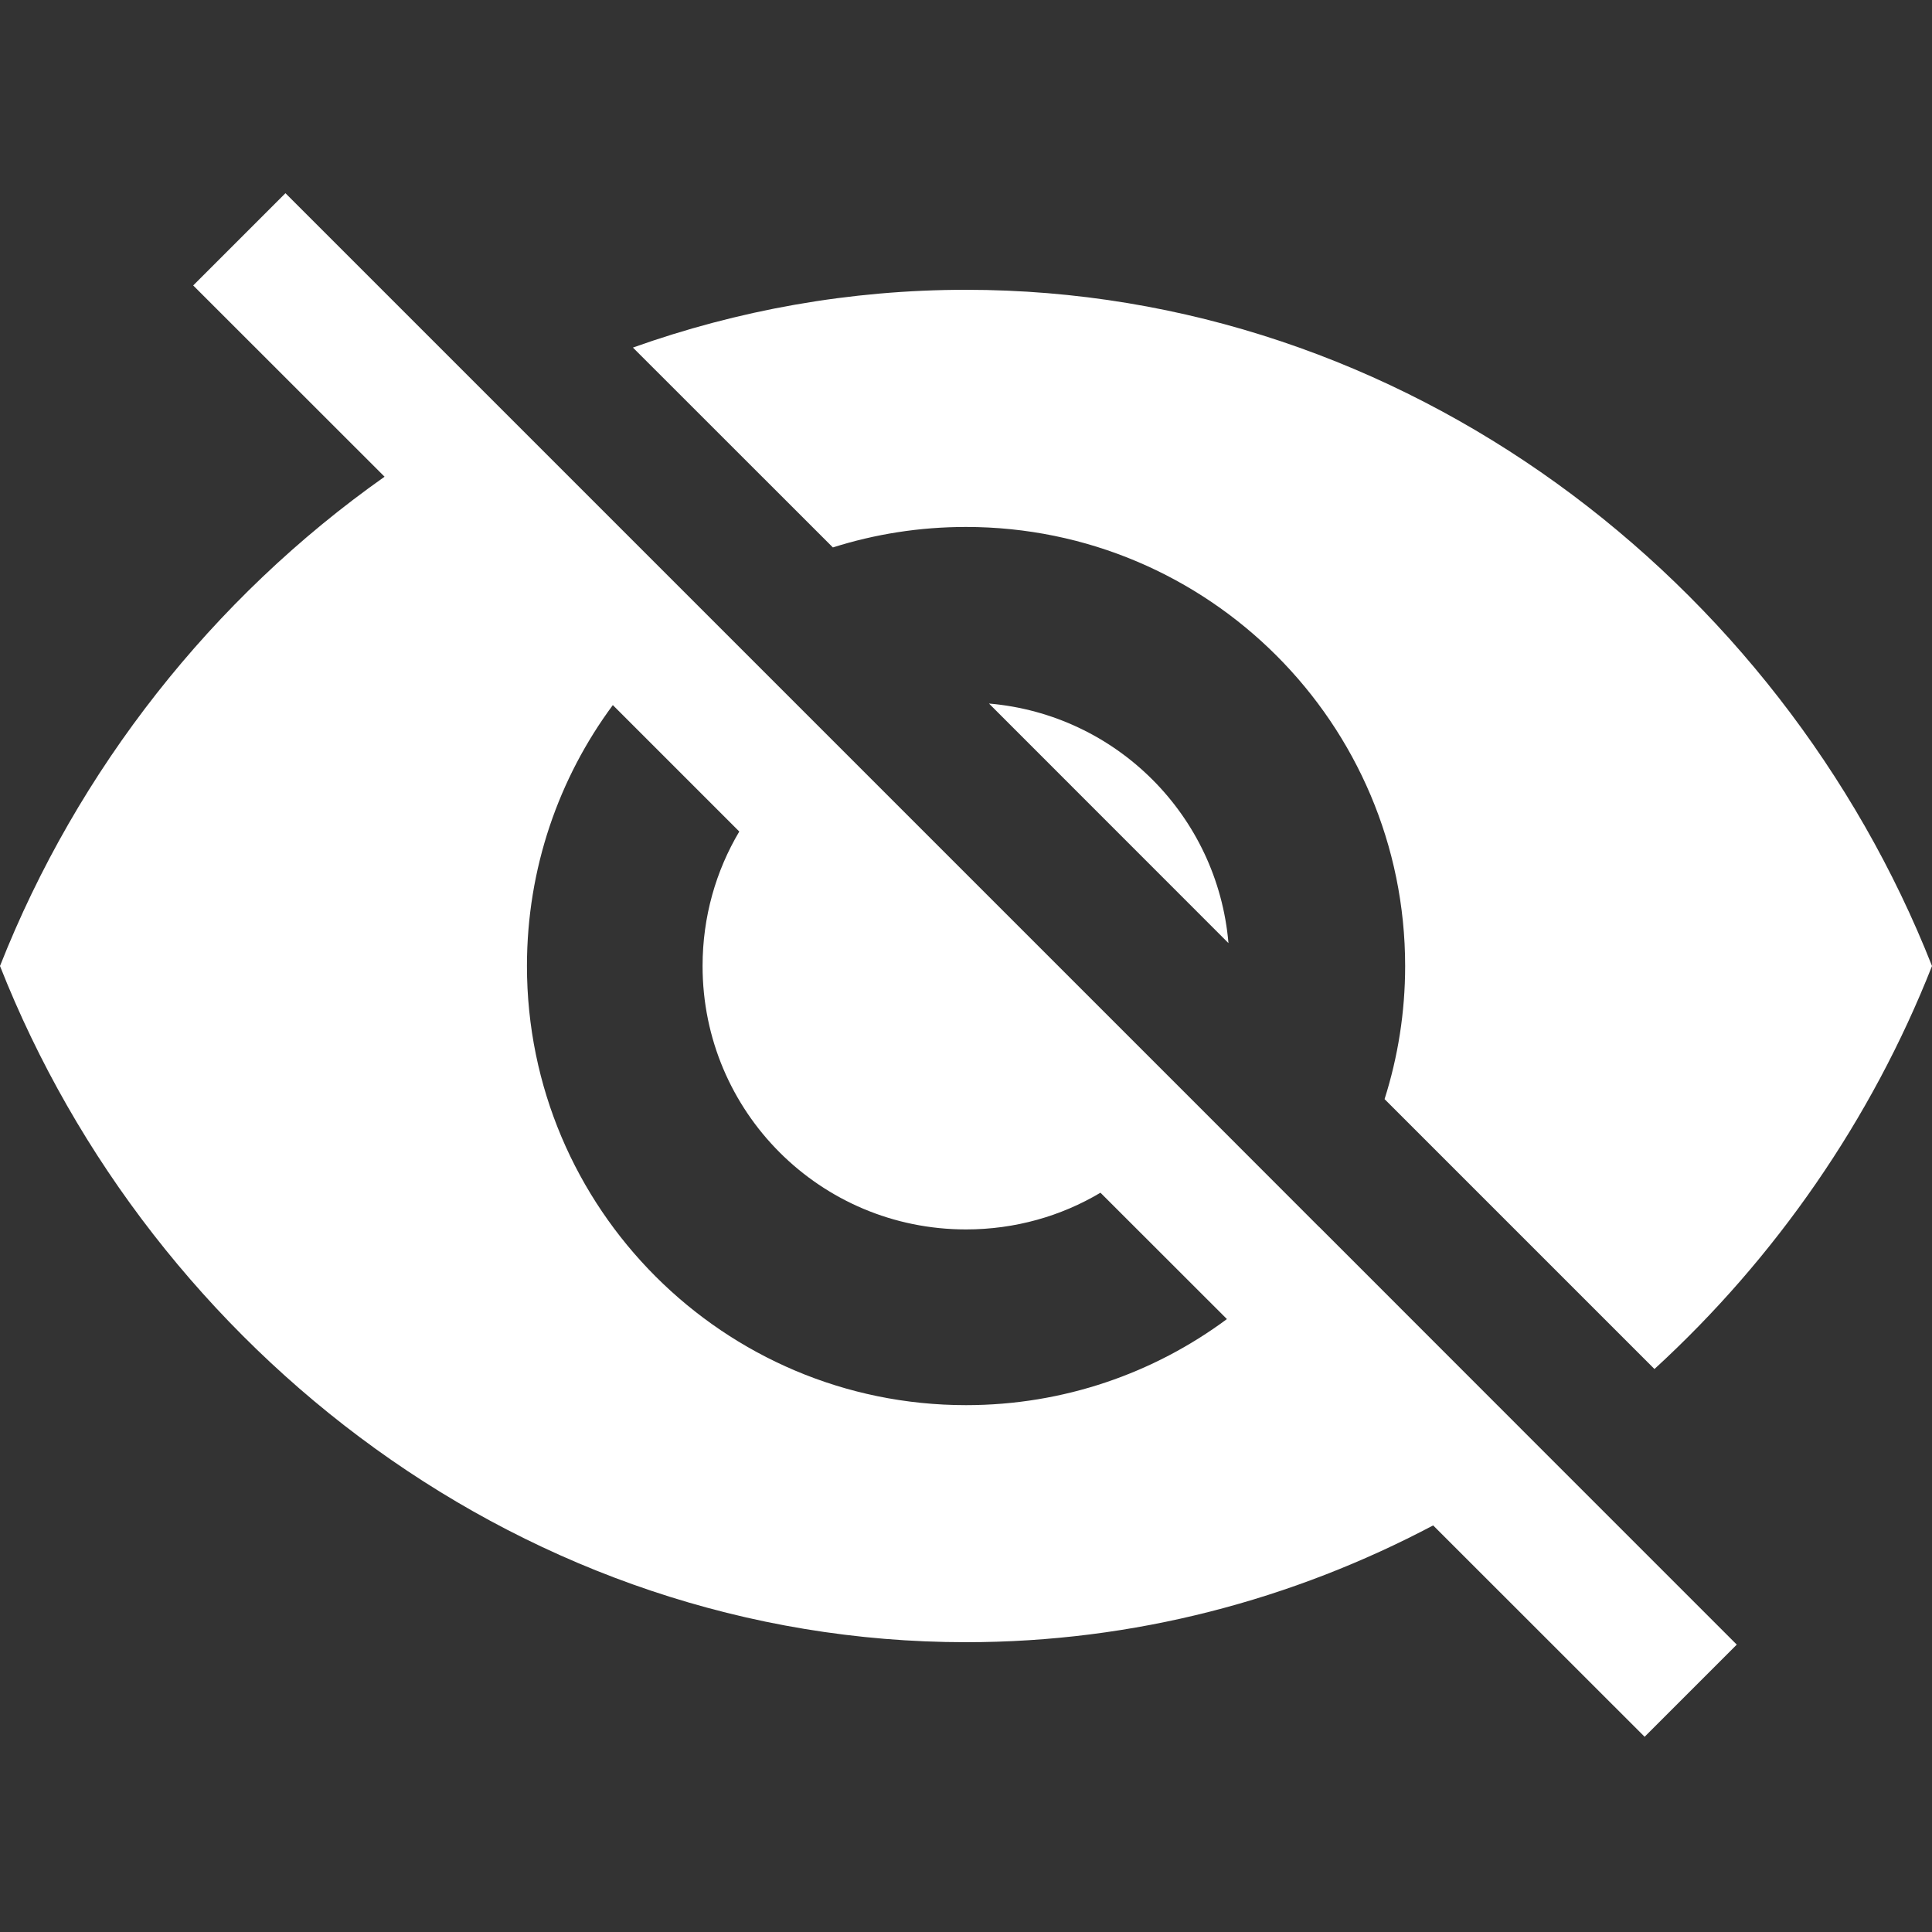 <svg width="20" height="20" viewBox="0 0 20 20" fill="none" xmlns="http://www.w3.org/2000/svg">
<rect x="0" y="0" width="20" height="20" fill="#333333" stroke="none"/>
<path fill-rule="evenodd" clip-rule="evenodd" d="M5.164 4.209C5.164 4.209 5.164 4.209 5.164 4.209L2.955 2L2 2.955L3.981 4.935C2.2 6.191 0.801 7.968 0 10C1.573 13.991 5.455 17 10 17C11.74 17 13.383 16.559 14.836 15.791L17.025 17.979L17.979 17.025L16.019 15.065C16.019 15.065 16.019 15.065 16.019 15.065L13.656 12.701C13.656 12.701 13.656 12.701 13.655 12.701L12.347 11.392C12.347 11.392 12.347 11.392 12.347 11.392L8.608 7.653C8.608 7.653 8.608 7.653 8.608 7.653L7.299 6.344C7.299 6.344 7.299 6.344 7.299 6.344L5.164 4.209ZM10.238 7.283L12.717 9.763C12.604 8.443 11.557 7.396 10.238 7.283ZM14.333 11.378C14.471 10.943 14.546 10.48 14.546 10C14.546 7.491 12.509 5.455 10 5.455C9.52 5.455 9.057 5.529 8.622 5.667L6.552 3.598C7.634 3.212 8.794 3 10 3C14.546 3 18.427 6.009 20 10C19.374 11.589 18.381 13.023 17.127 14.172L14.333 11.378ZM5.455 10C5.455 8.989 5.785 8.054 6.344 7.299L7.653 8.608C7.411 9.015 7.273 9.491 7.273 10C7.273 11.509 8.491 12.727 10 12.727C10.509 12.727 10.985 12.589 11.392 12.347L12.701 13.655C11.946 14.215 11.011 14.546 10 14.546C7.491 14.546 5.455 12.509 5.455 10Z" fill="white"/>
</svg>
